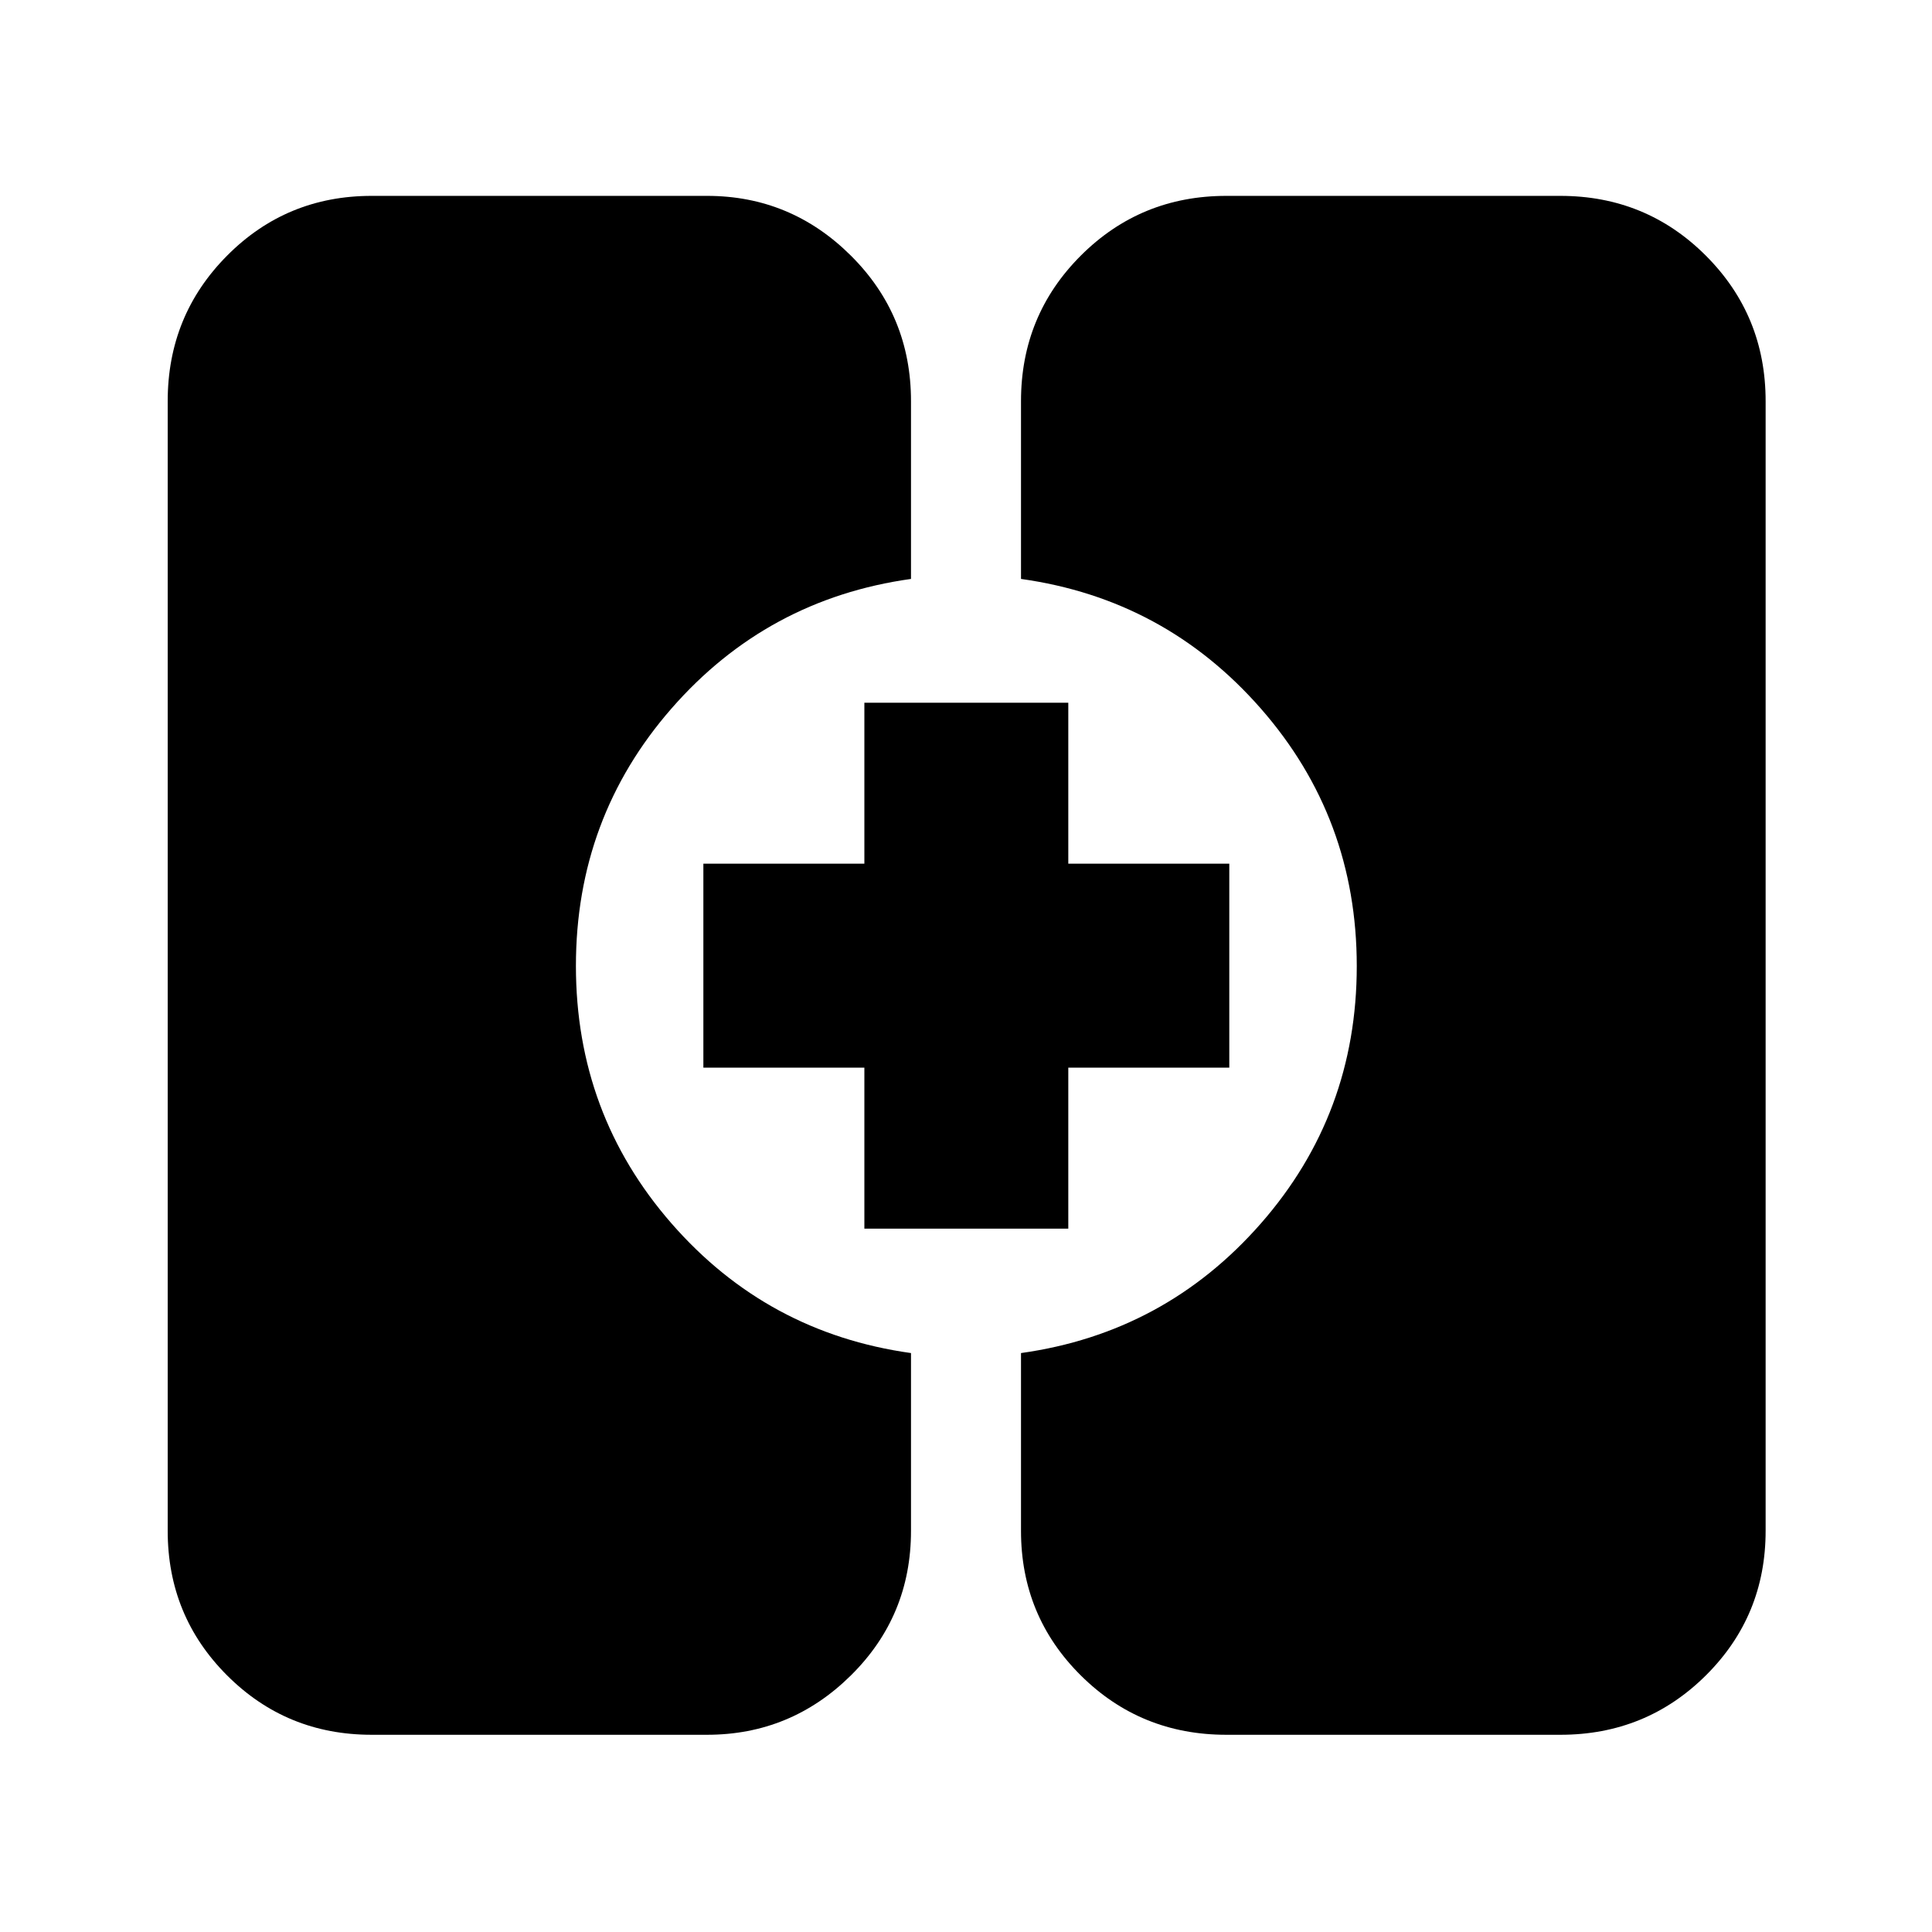 <svg xmlns="http://www.w3.org/2000/svg" height="40" viewBox="0 -960 960 960" width="40"><path d="M184.67-98q-42.33 0-71.83-29.5-29.51-29.51-29.51-71.83v-561.34q0-42.6 29.51-72.3 29.5-29.7 71.83-29.7h166.66q41.63 0 71.48 29.7 29.86 29.7 29.86 72.3v88.34q-71.5 10-119 64.37-47.5 54.38-47.5 127.92 0 73.54 47.5 127.96 47.5 54.41 119 64.41v88.34q0 42.32-29.86 71.83Q392.96-98 351.33-98H184.67Zm424.66 0q-42.6 0-72.3-29.5-29.7-29.51-29.7-71.83v-88.34q71.5-10 119.17-64.37 47.67-54.38 47.67-127.92 0-73.54-47.67-127.96-47.67-54.41-119.17-64.41v-88.34q0-42.6 29.7-72.3 29.7-29.7 72.3-29.7h166q42.6 0 72.3 29.7 29.7 29.7 29.7 72.3v561.34q0 42.32-29.7 71.83-29.7 29.5-72.3 29.5h-166ZM429.5-349.5v-80h-80v-101.33h80v-80h101.33v80h80v101.33h-80v80H429.5Z"/></svg>